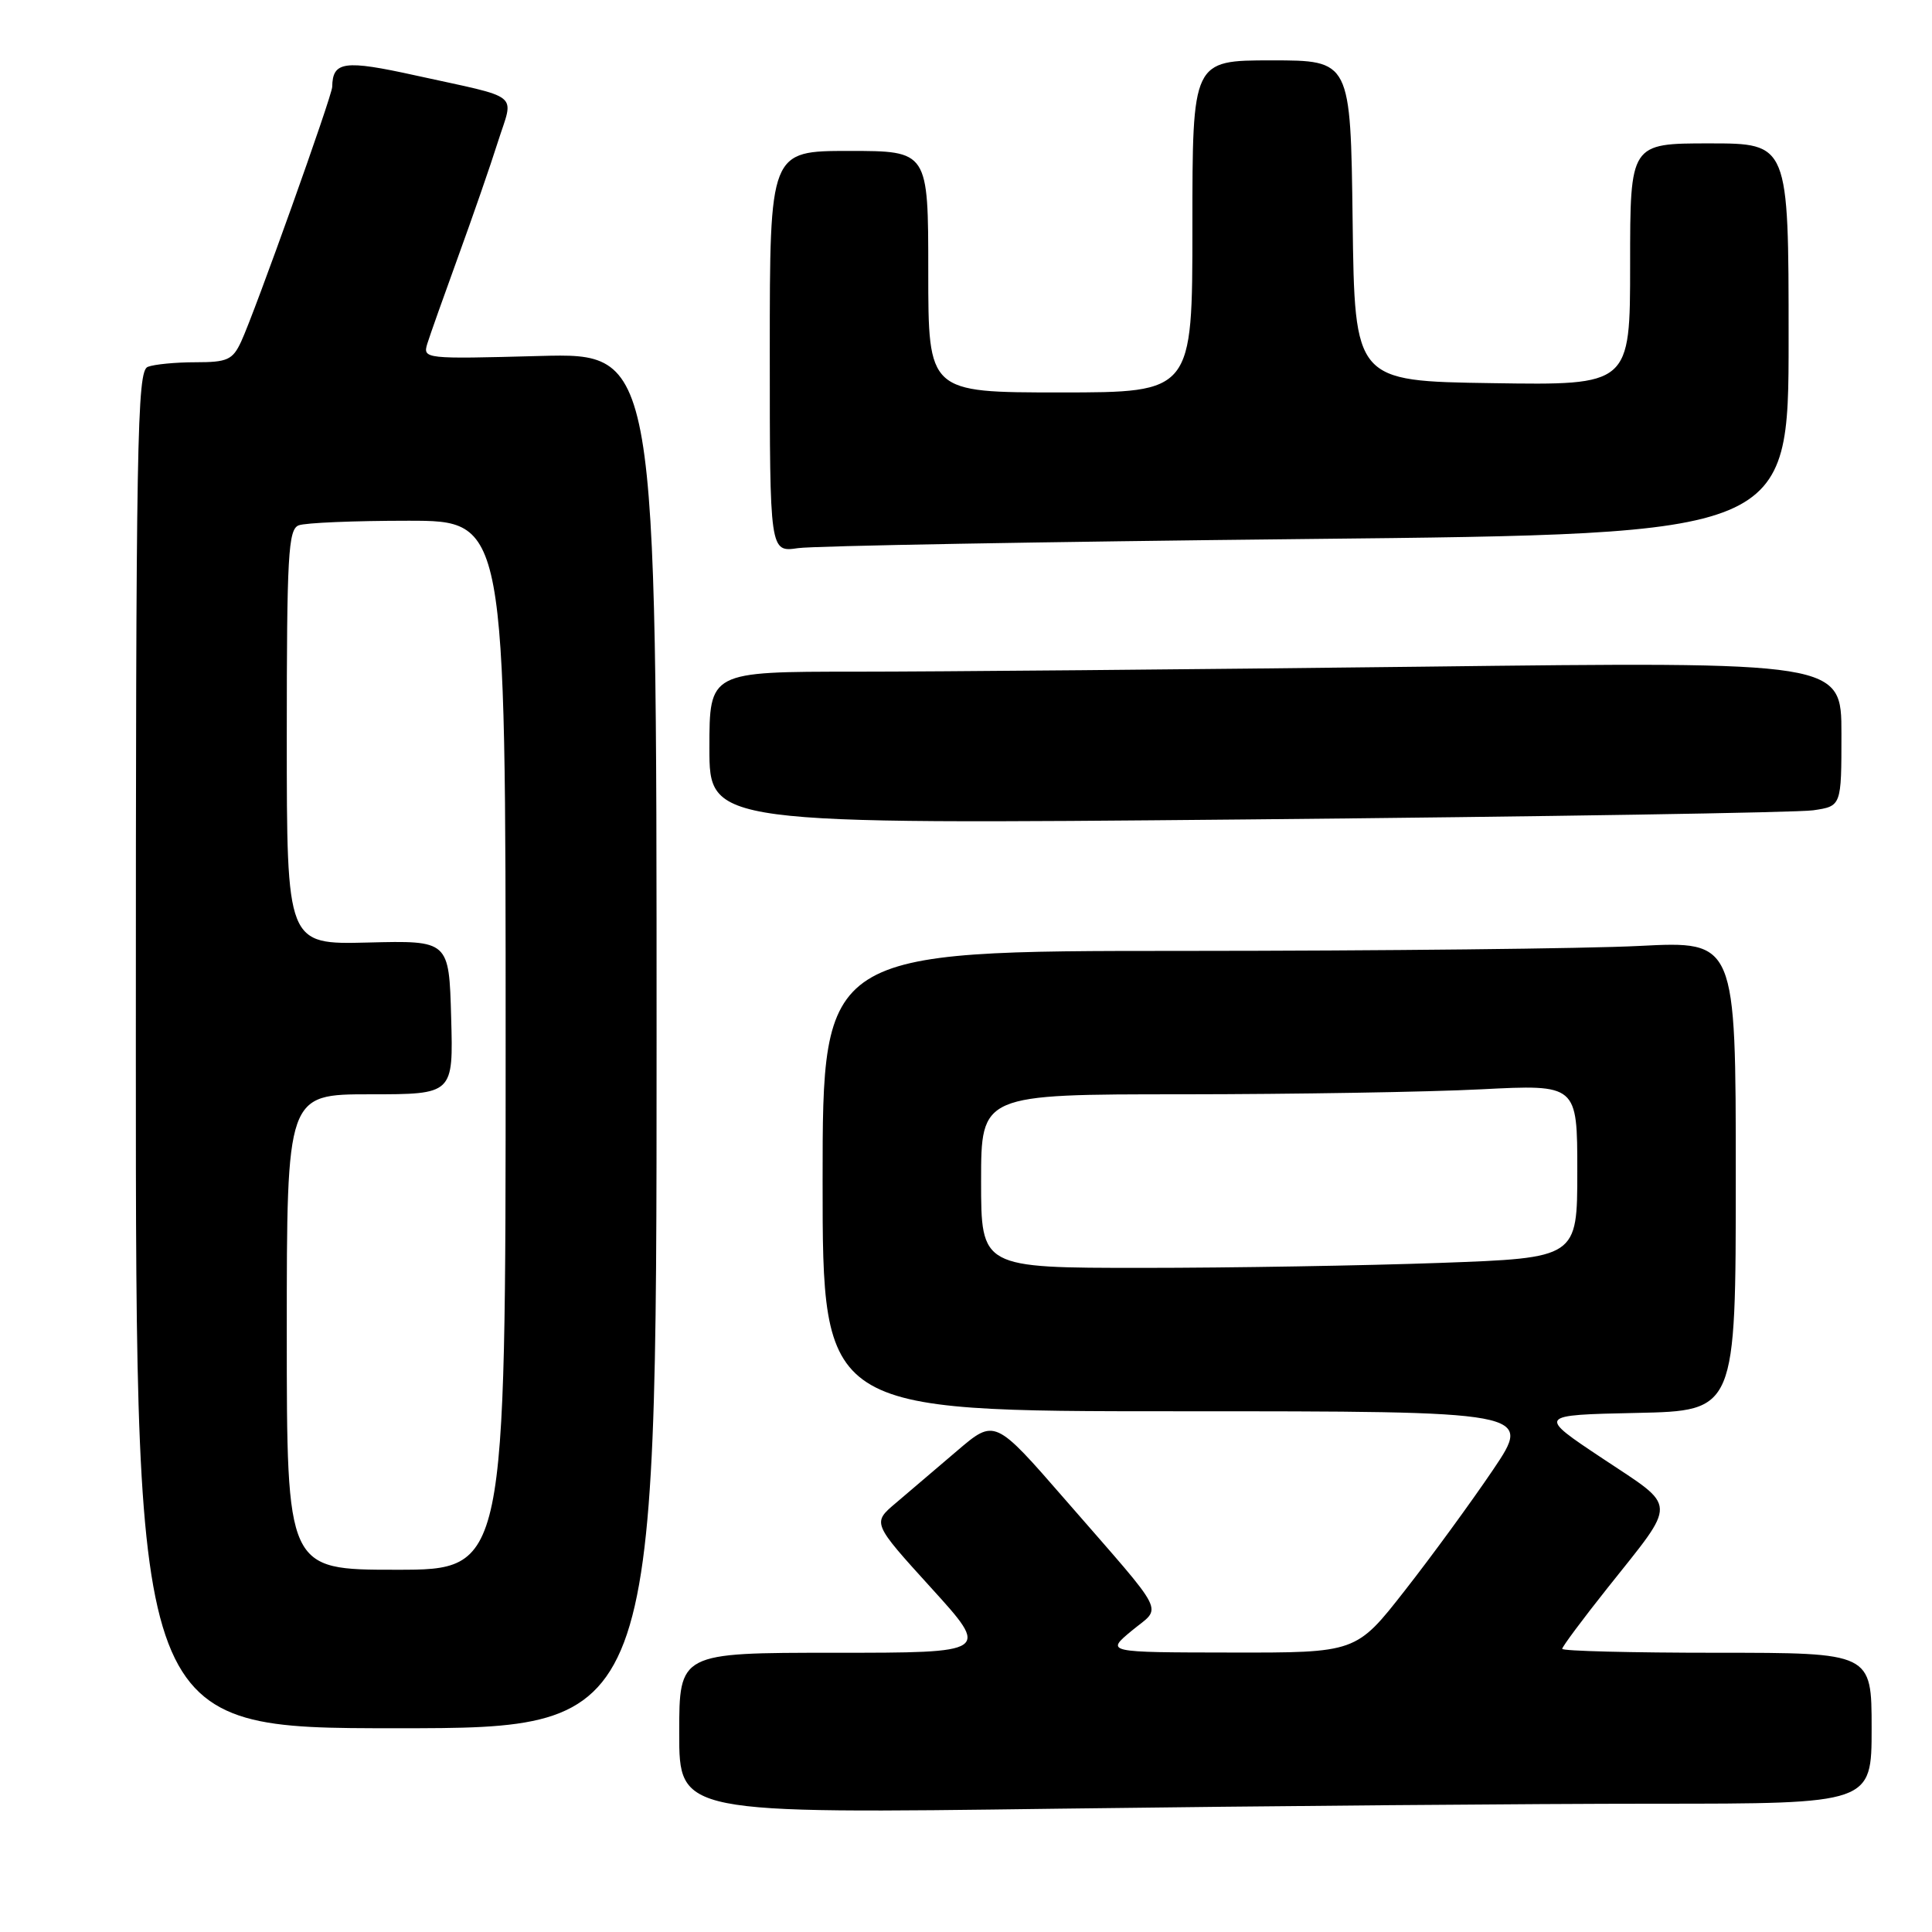 <?xml version="1.0" encoding="UTF-8" standalone="no"?>
<!DOCTYPE svg PUBLIC "-//W3C//DTD SVG 1.1//EN" "http://www.w3.org/Graphics/SVG/1.1/DTD/svg11.dtd" >
<svg xmlns="http://www.w3.org/2000/svg" xmlns:xlink="http://www.w3.org/1999/xlink" version="1.1" viewBox="0 0 256 256">
 <g >
 <path fill="currentColor"
d=" M 219.25 239.00 C 248.00 239.00 248.00 239.00 248.00 229.00 C 248.00 219.00 248.00 219.00 227.50 219.00 C 216.22 219.00 207.00 218.77 207.00 218.48 C 207.00 218.20 209.70 214.57 213.00 210.42 C 222.34 198.67 222.38 199.93 212.37 193.27 C 203.69 187.50 203.69 187.50 216.85 187.22 C 230.00 186.94 230.00 186.94 230.00 155.82 C 230.00 124.69 230.00 124.69 217.25 125.34 C 210.24 125.70 183.01 125.99 156.75 126.00 C 109.00 126.00 109.00 126.00 109.00 156.50 C 109.00 187.00 109.00 187.00 156.03 187.00 C 203.06 187.00 203.06 187.00 197.84 194.75 C 194.96 199.01 189.71 206.21 186.15 210.75 C 179.70 219.00 179.70 219.00 163.10 218.97 C 146.50 218.95 146.50 218.95 149.96 216.08 C 154.00 212.73 154.92 214.54 141.17 198.74 C 131.81 187.98 131.81 187.98 126.82 192.24 C 124.08 194.58 120.43 197.69 118.71 199.15 C 115.57 201.80 115.57 201.80 123.38 210.40 C 131.19 219.00 131.19 219.00 110.59 219.00 C 90.00 219.00 90.00 219.00 90.00 229.66 C 90.00 240.33 90.00 240.33 140.25 239.66 C 167.89 239.30 203.44 239.00 219.25 239.00 Z  M 87.00 137.88 C 87.00 46.76 87.00 46.76 71.50 47.17 C 56.25 47.58 56.01 47.56 56.62 45.54 C 56.97 44.42 58.81 39.23 60.71 34.00 C 62.61 28.77 64.99 21.93 65.98 18.78 C 68.09 12.15 69.30 13.13 55.08 10.00 C 45.60 7.91 44.07 8.12 44.02 11.51 C 44.00 12.73 33.76 41.38 31.96 45.25 C 30.83 47.69 30.13 48.00 25.92 48.00 C 23.30 48.00 20.45 48.27 19.58 48.61 C 18.16 49.15 18.00 58.06 18.00 139.11 C 18.00 229.00 18.00 229.00 52.50 229.00 C 87.00 229.00 87.00 229.00 87.00 137.88 Z  M 240.25 107.37 C 244.00 106.82 244.00 106.82 244.00 97.25 C 244.00 87.67 244.00 87.67 188.34 88.34 C 157.72 88.70 123.97 89.00 113.34 89.00 C 94.00 89.00 94.00 89.00 94.00 99.12 C 94.00 109.24 94.00 109.24 165.25 108.58 C 204.44 108.21 238.19 107.67 240.25 107.37 Z  M 173.25 71.42 C 237.00 70.76 237.00 70.76 237.00 44.88 C 237.00 19.00 237.00 19.00 226.50 19.00 C 216.00 19.00 216.00 19.00 216.00 35.02 C 216.00 51.05 216.00 51.05 197.75 50.77 C 179.50 50.50 179.50 50.50 179.23 29.25 C 178.96 8.00 178.96 8.00 168.48 8.00 C 158.00 8.00 158.00 8.00 158.00 30.00 C 158.00 52.00 158.00 52.00 140.50 52.00 C 123.00 52.00 123.00 52.00 123.00 36.00 C 123.00 20.00 123.00 20.00 112.50 20.00 C 102.00 20.00 102.00 20.00 102.00 46.59 C 102.00 73.18 102.00 73.18 105.75 72.63 C 107.81 72.33 138.19 71.79 173.25 71.42 Z  M 130.00 156.50 C 130.00 145.00 130.00 145.00 156.75 145.00 C 171.46 144.99 189.24 144.70 196.25 144.34 C 209.00 143.69 209.00 143.69 209.00 155.19 C 209.00 166.68 209.00 166.68 190.84 167.34 C 180.85 167.70 163.08 168.00 151.34 168.00 C 130.00 168.00 130.00 168.00 130.00 156.50 Z  M 38.00 176.50 C 38.00 145.00 38.00 145.00 49.03 145.00 C 60.07 145.00 60.07 145.00 59.78 134.81 C 59.50 124.62 59.50 124.62 48.75 124.89 C 38.00 125.16 38.00 125.16 38.00 97.68 C 38.00 73.56 38.19 70.14 39.58 69.61 C 40.45 69.27 46.98 69.00 54.08 69.00 C 67.00 69.00 67.00 69.00 67.00 138.50 C 67.00 208.00 67.00 208.00 52.50 208.00 C 38.00 208.00 38.00 208.00 38.00 176.50 Z "/>
</g>
</svg>